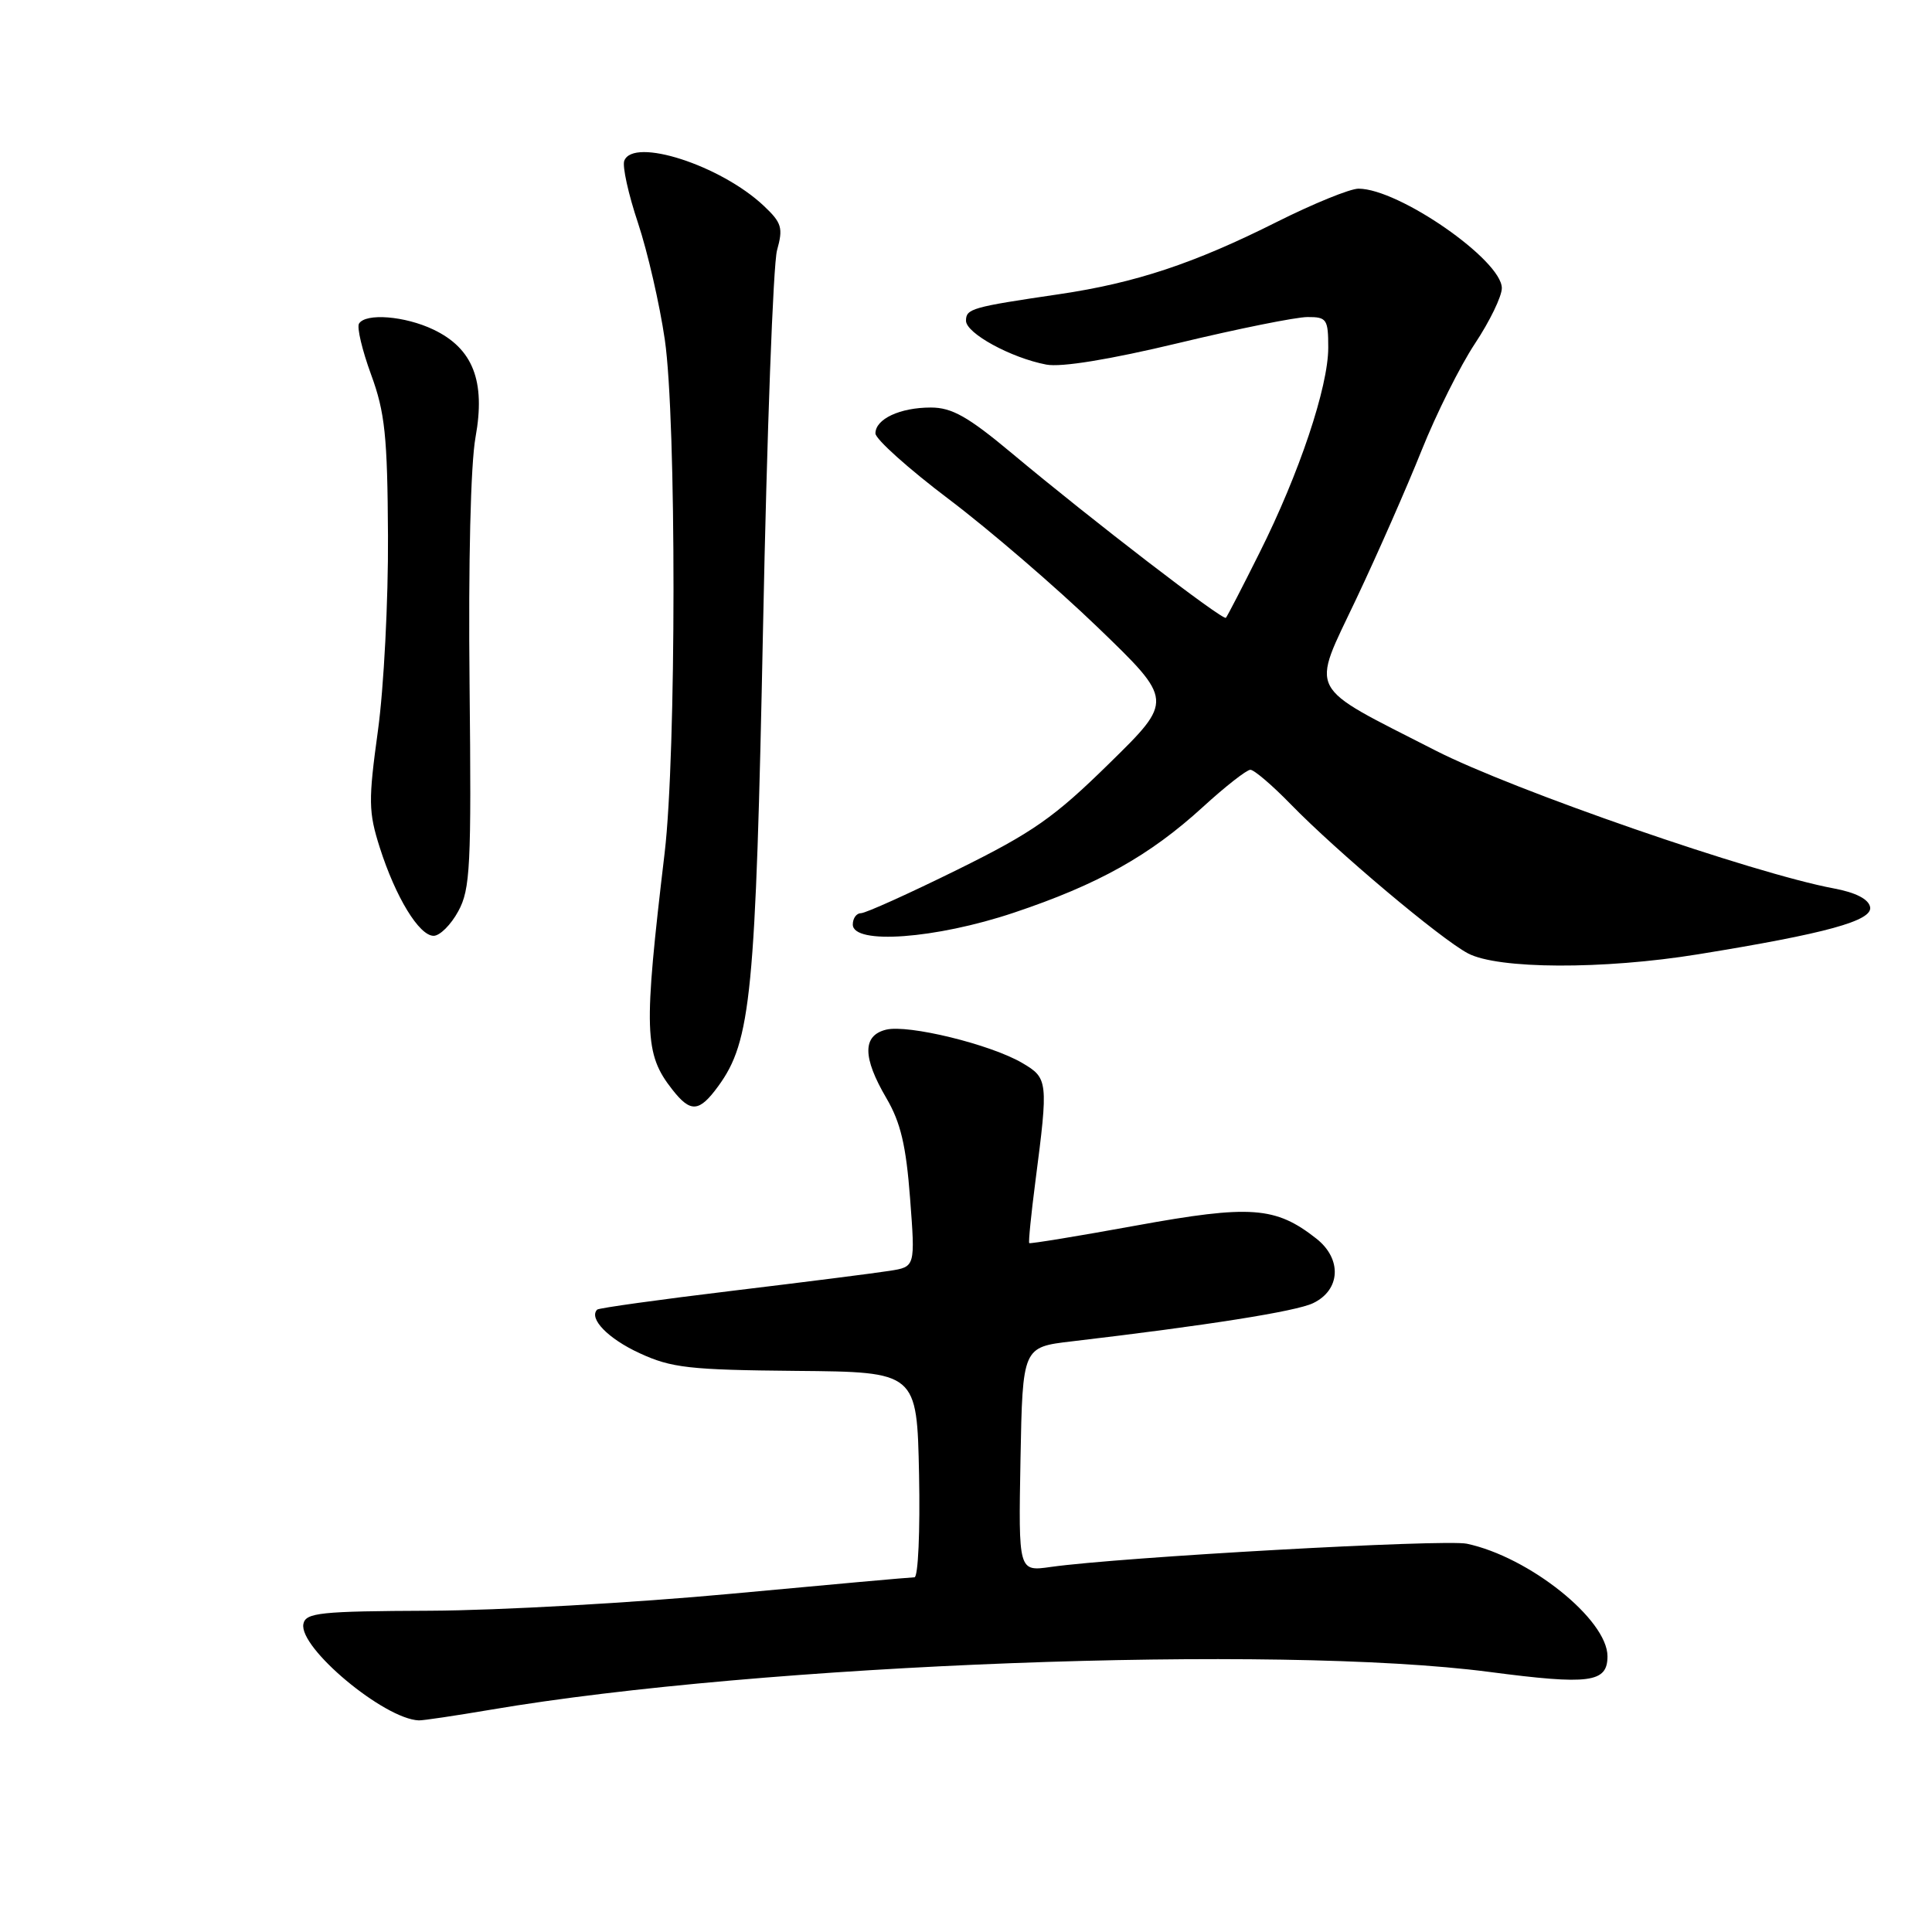 <?xml version="1.0" encoding="UTF-8" standalone="no"?>
<!DOCTYPE svg PUBLIC "-//W3C//DTD SVG 1.1//EN" "http://www.w3.org/Graphics/SVG/1.1/DTD/svg11.dtd" >
<svg xmlns="http://www.w3.org/2000/svg" xmlns:xlink="http://www.w3.org/1999/xlink" version="1.1" viewBox="0 0 256 256">
 <g >
 <path fill="currentColor"
d=" M 65.00 226.55 C 100.82 220.45 169.27 217.86 197.36 221.54 C 210.63 223.28 213.00 222.97 213.00 219.47 C 213.00 214.60 202.62 206.30 194.36 204.55 C 191.40 203.93 148.53 206.32 139.22 207.63 C 134.95 208.24 134.95 208.24 135.22 193.37 C 135.50 178.50 135.50 178.50 142.00 177.74 C 159.86 175.64 171.72 173.77 173.98 172.68 C 177.64 170.94 177.85 166.81 174.42 164.12 C 169.02 159.87 165.72 159.63 150.55 162.39 C 142.88 163.79 136.50 164.83 136.38 164.72 C 136.26 164.60 136.63 160.90 137.20 156.50 C 138.92 143.25 138.87 142.86 135.47 140.86 C 131.28 138.39 120.31 135.71 117.40 136.44 C 114.27 137.22 114.28 140.10 117.45 145.51 C 119.34 148.73 120.06 151.79 120.59 158.78 C 121.28 167.86 121.28 167.86 117.89 168.39 C 116.02 168.69 106.63 169.88 97.01 171.04 C 87.39 172.20 79.34 173.32 79.13 173.53 C 77.97 174.70 80.57 177.38 84.74 179.30 C 88.96 181.25 91.31 181.52 105.50 181.65 C 121.50 181.79 121.50 181.79 121.78 195.40 C 121.93 202.88 121.66 209.00 121.17 209.00 C 120.69 209.00 109.76 209.98 96.90 211.18 C 84.03 212.38 66.08 213.39 57.01 213.43 C 42.37 213.49 40.49 213.69 40.20 215.19 C 39.59 218.35 50.91 227.79 55.50 227.96 C 56.05 227.98 60.33 227.34 65.00 226.55 Z  M 95.16 143.94 C 99.53 137.97 100.13 131.78 101.11 83.02 C 101.62 57.46 102.45 35.02 102.96 33.17 C 103.79 30.19 103.59 29.52 101.20 27.27 C 95.50 21.90 83.92 18.16 82.72 21.30 C 82.44 22.01 83.26 25.73 84.54 29.55 C 85.81 33.37 87.41 40.33 88.09 45.00 C 89.64 55.62 89.62 99.92 88.07 113.00 C 85.26 136.66 85.35 139.63 89.09 144.38 C 91.51 147.47 92.64 147.39 95.16 143.94 Z  M 225.00 126.45 C 241.99 123.70 248.15 122.00 247.80 120.19 C 247.60 119.14 245.89 118.26 242.99 117.72 C 232.43 115.76 200.46 104.69 190.20 99.44 C 172.90 90.59 173.69 92.10 179.72 79.34 C 182.54 73.38 186.43 64.53 188.37 59.68 C 190.31 54.83 193.50 48.45 195.45 45.51 C 197.40 42.57 199.00 39.27 199.00 38.18 C 199.00 34.48 185.35 25.00 180.01 25.00 C 178.88 25.00 174.01 26.99 169.18 29.41 C 158.23 34.91 150.46 37.49 140.36 38.98 C 128.76 40.69 128.00 40.90 128.00 42.50 C 128.00 44.16 133.96 47.42 138.64 48.31 C 140.62 48.69 147.04 47.64 156.14 45.46 C 164.04 43.56 171.74 42.01 173.25 42.01 C 175.80 42.00 176.00 42.29 176.00 46.07 C 176.00 51.26 172.16 62.74 166.88 73.27 C 164.62 77.80 162.62 81.66 162.44 81.86 C 162.06 82.28 144.65 68.90 134.08 60.06 C 128.26 55.20 126.13 54.00 123.34 54.00 C 119.25 54.00 116.00 55.52 116.00 57.43 C 116.00 58.18 120.38 62.11 125.73 66.15 C 131.08 70.19 139.97 77.84 145.48 83.15 C 155.50 92.81 155.50 92.81 146.99 101.15 C 139.67 108.34 136.86 110.30 126.84 115.25 C 120.43 118.41 114.70 121.00 114.09 121.00 C 113.49 121.00 113.00 121.67 113.00 122.50 C 113.00 125.21 123.97 124.41 134.33 120.94 C 145.50 117.20 152.33 113.38 159.39 106.93 C 162.35 104.22 165.19 102.00 165.68 102.00 C 166.18 102.00 168.59 104.06 171.04 106.58 C 177.15 112.85 190.85 124.38 194.50 126.32 C 198.46 128.43 212.42 128.49 225.00 126.45 Z  M 60.72 120.75 C 62.32 117.83 62.47 114.81 62.22 90.69 C 62.05 74.56 62.36 61.51 63.01 57.93 C 64.36 50.49 62.67 46.17 57.43 43.67 C 53.66 41.87 48.46 41.45 47.57 42.88 C 47.27 43.37 47.99 46.41 49.17 49.63 C 51.01 54.64 51.34 57.78 51.41 71.00 C 51.46 79.53 50.86 91.13 50.08 96.80 C 48.80 106.10 48.82 107.59 50.32 112.30 C 52.42 118.89 55.54 124.00 57.46 124.00 C 58.28 124.00 59.75 122.54 60.72 120.75 Z "/>
</g>
</svg>